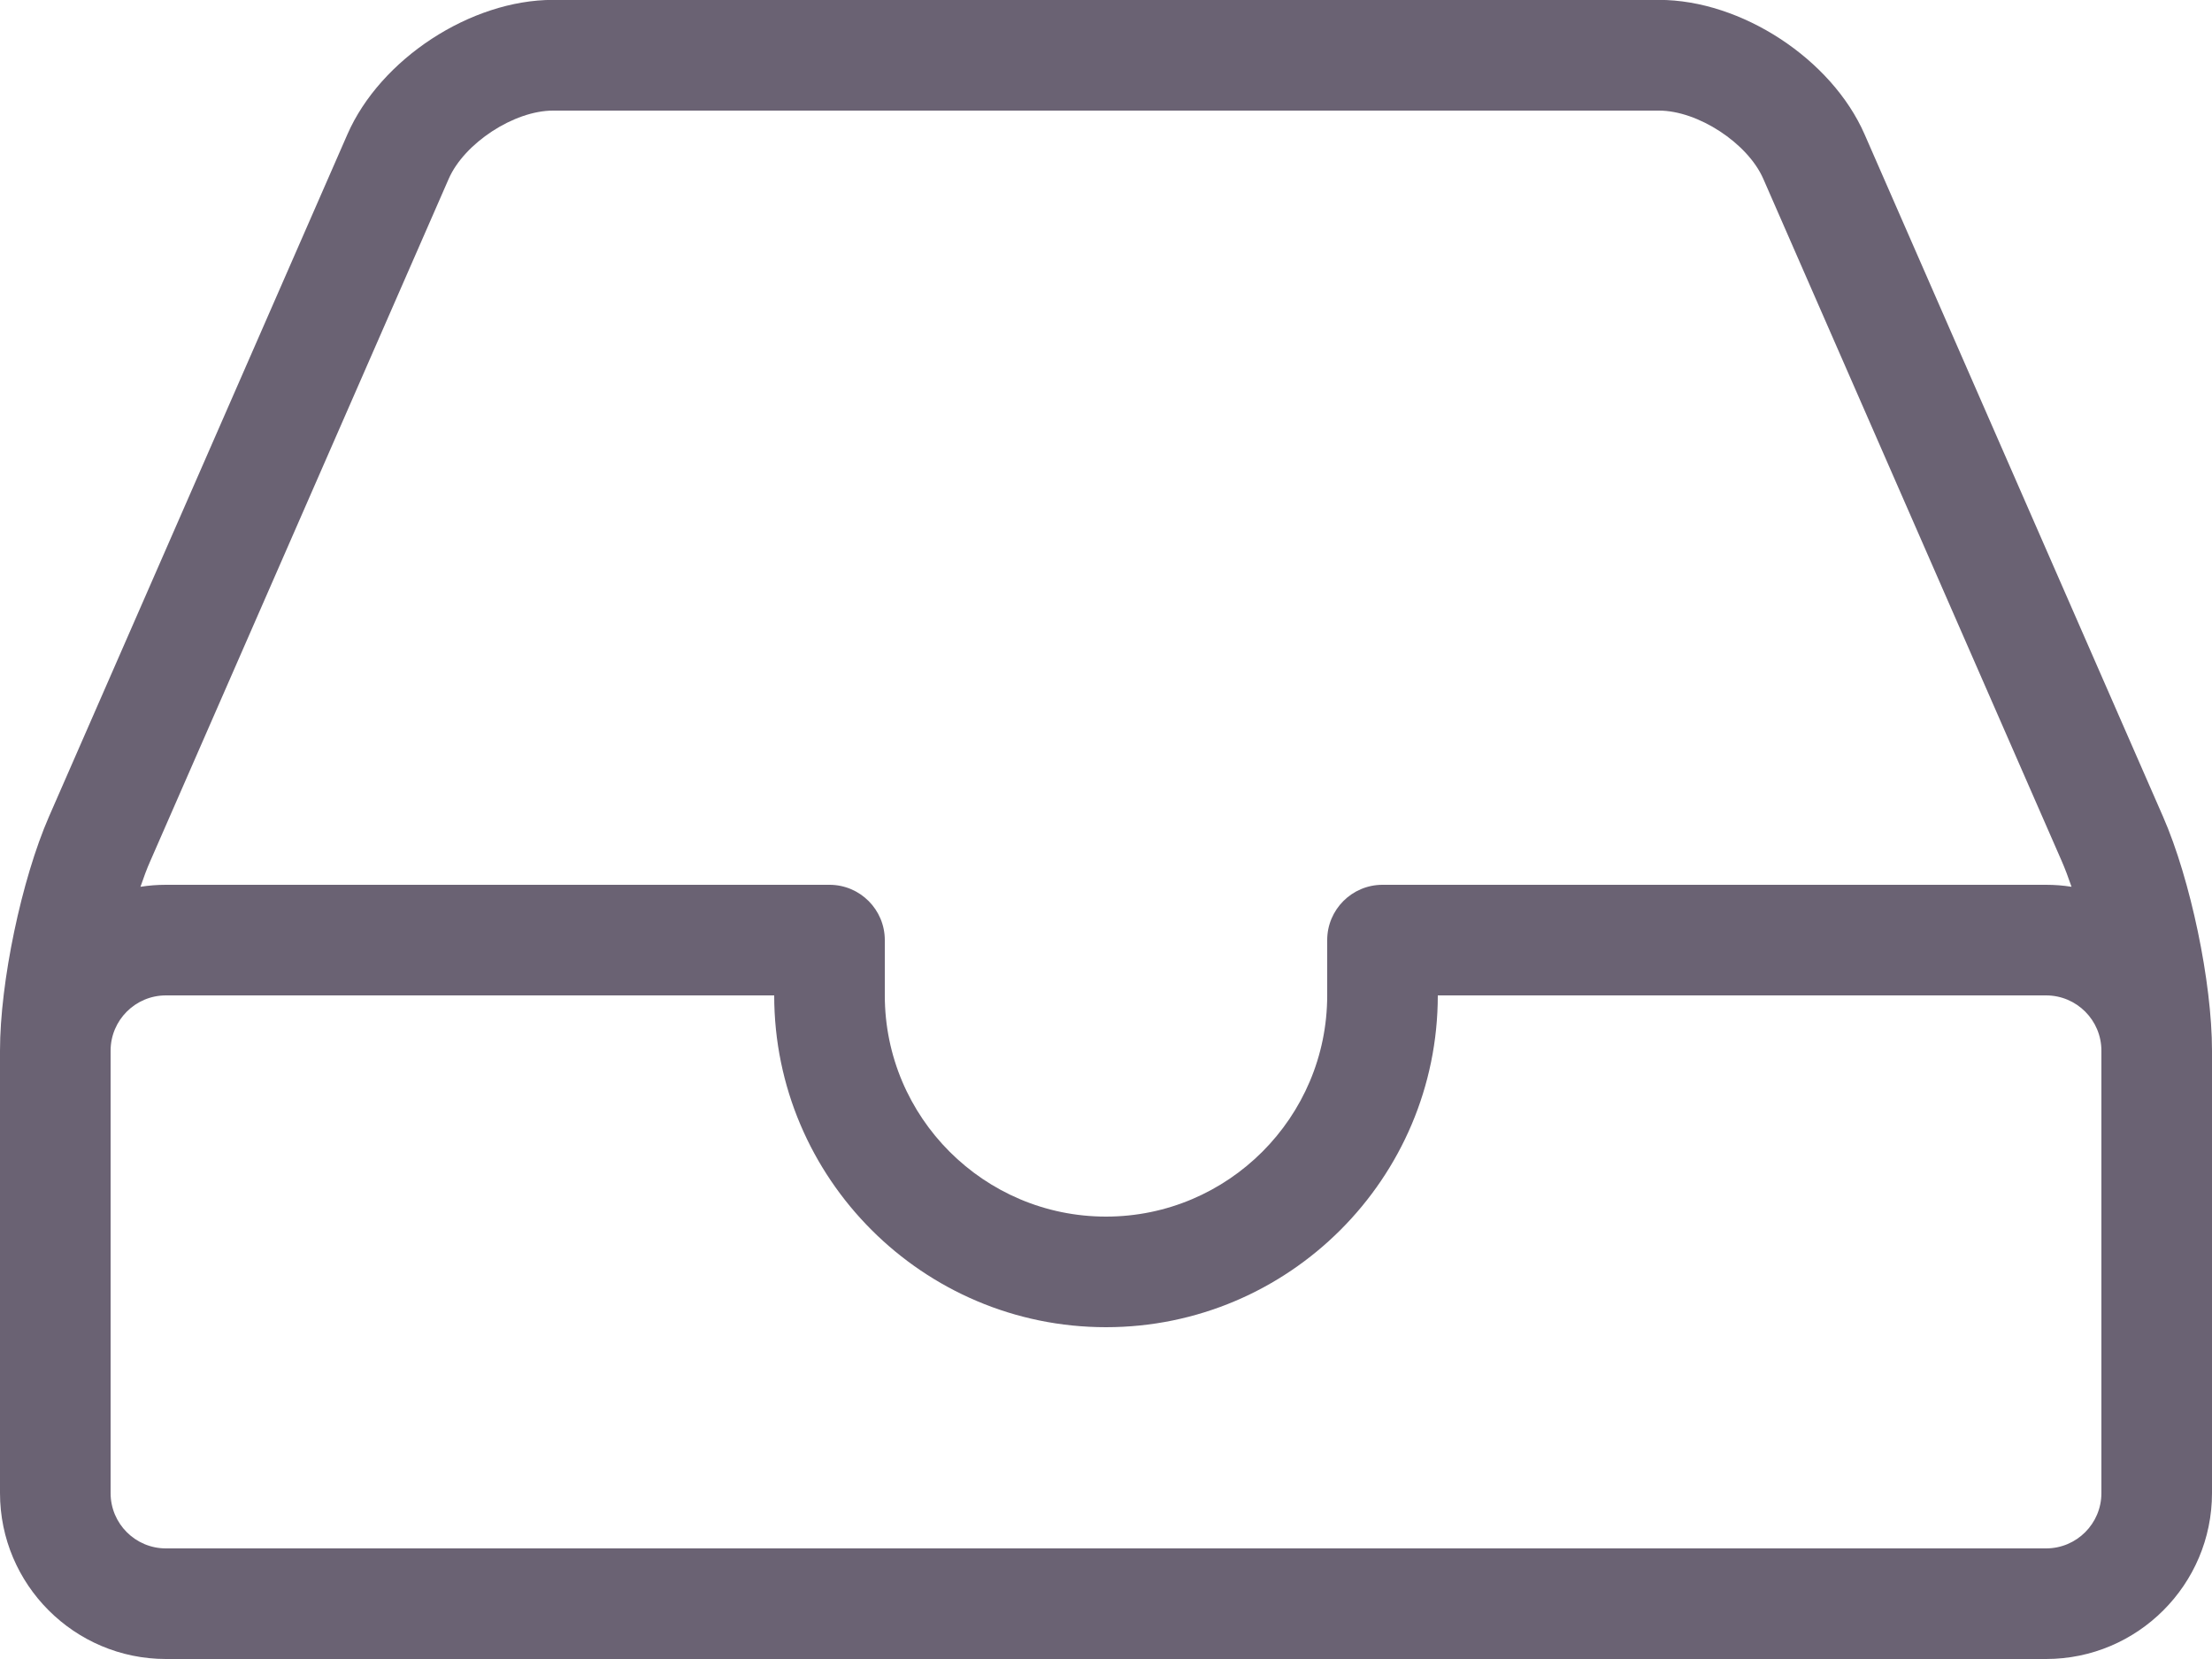<?xml version="1.0" encoding="UTF-8"?>
<svg width="20px" height="15px" viewBox="0 0 20 15" version="1.1" xmlns="http://www.w3.org/2000/svg" xmlns:xlink="http://www.w3.org/1999/xlink">
    <!-- Generator: Sketch 41.2 (35397) - http://www.bohemiancoding.com/sketch -->
    <title>notifications-inbox</title>
    <desc>Created with Sketch.</desc>
    <defs></defs>
    <g id="Project" stroke="none" stroke-width="1" fill="none" fill-rule="evenodd">
        <g id="Issues-list" transform="translate(-915, -18)" fill="#6A6273">
            <g id="Header">
                <g id="Notifications" transform="translate(915, 17)">
                    <path d="M19.557,8.383 L16.859,2.215 C16.561,1.533 15.744,0.999 15,0.999 L5,0.999 C4.256,0.999 3.439,1.533 3.141,2.215 L0.443,8.383 C0.195,8.951 0,9.88 0,10.5 L0,14.5 C0,15.327 0.673,16 1.5,16 L18.5,16 C19.327,16 20,15.327 20,14.5 L20,10.5 C20,9.881 19.806,8.951 19.557,8.383 Z M4.057,2.617 C4.198,2.294 4.648,2 5,2 L15,2 C15.352,2 15.802,2.294 15.943,2.617 L18.641,8.785 C18.671,8.854 18.701,8.933 18.73,9.018 C18.655,9.006 18.578,9 18.5,9 L12.5,9 C12.224,9 12,9.224 12,9.5 L12,10 C12,11.103 11.103,12 10,12 C8.897,12 8,11.103 8,10 L8,9.5 C8,9.224 7.776,9 7.5,9 L1.5,9 C1.422,9 1.345,9.006 1.27,9.018 C1.299,8.933 1.328,8.854 1.359,8.785 L4.057,2.617 L4.057,2.617 Z M19,14.5 C19,14.776 18.776,15 18.5,15 L1.5,15 C1.224,15 1,14.776 1,14.5 L1,10.5 C1,10.224 1.224,10 1.5,10 L7,10 C7,11.654 8.346,13 10,13 C11.654,13 13,11.654 13,10 L18.5,10 C18.776,10 19,10.224 19,10.5 L19,14.5 Z" id="notifications-inbox"></path>
                </g>
            </g>
        </g>
    </g>
</svg>